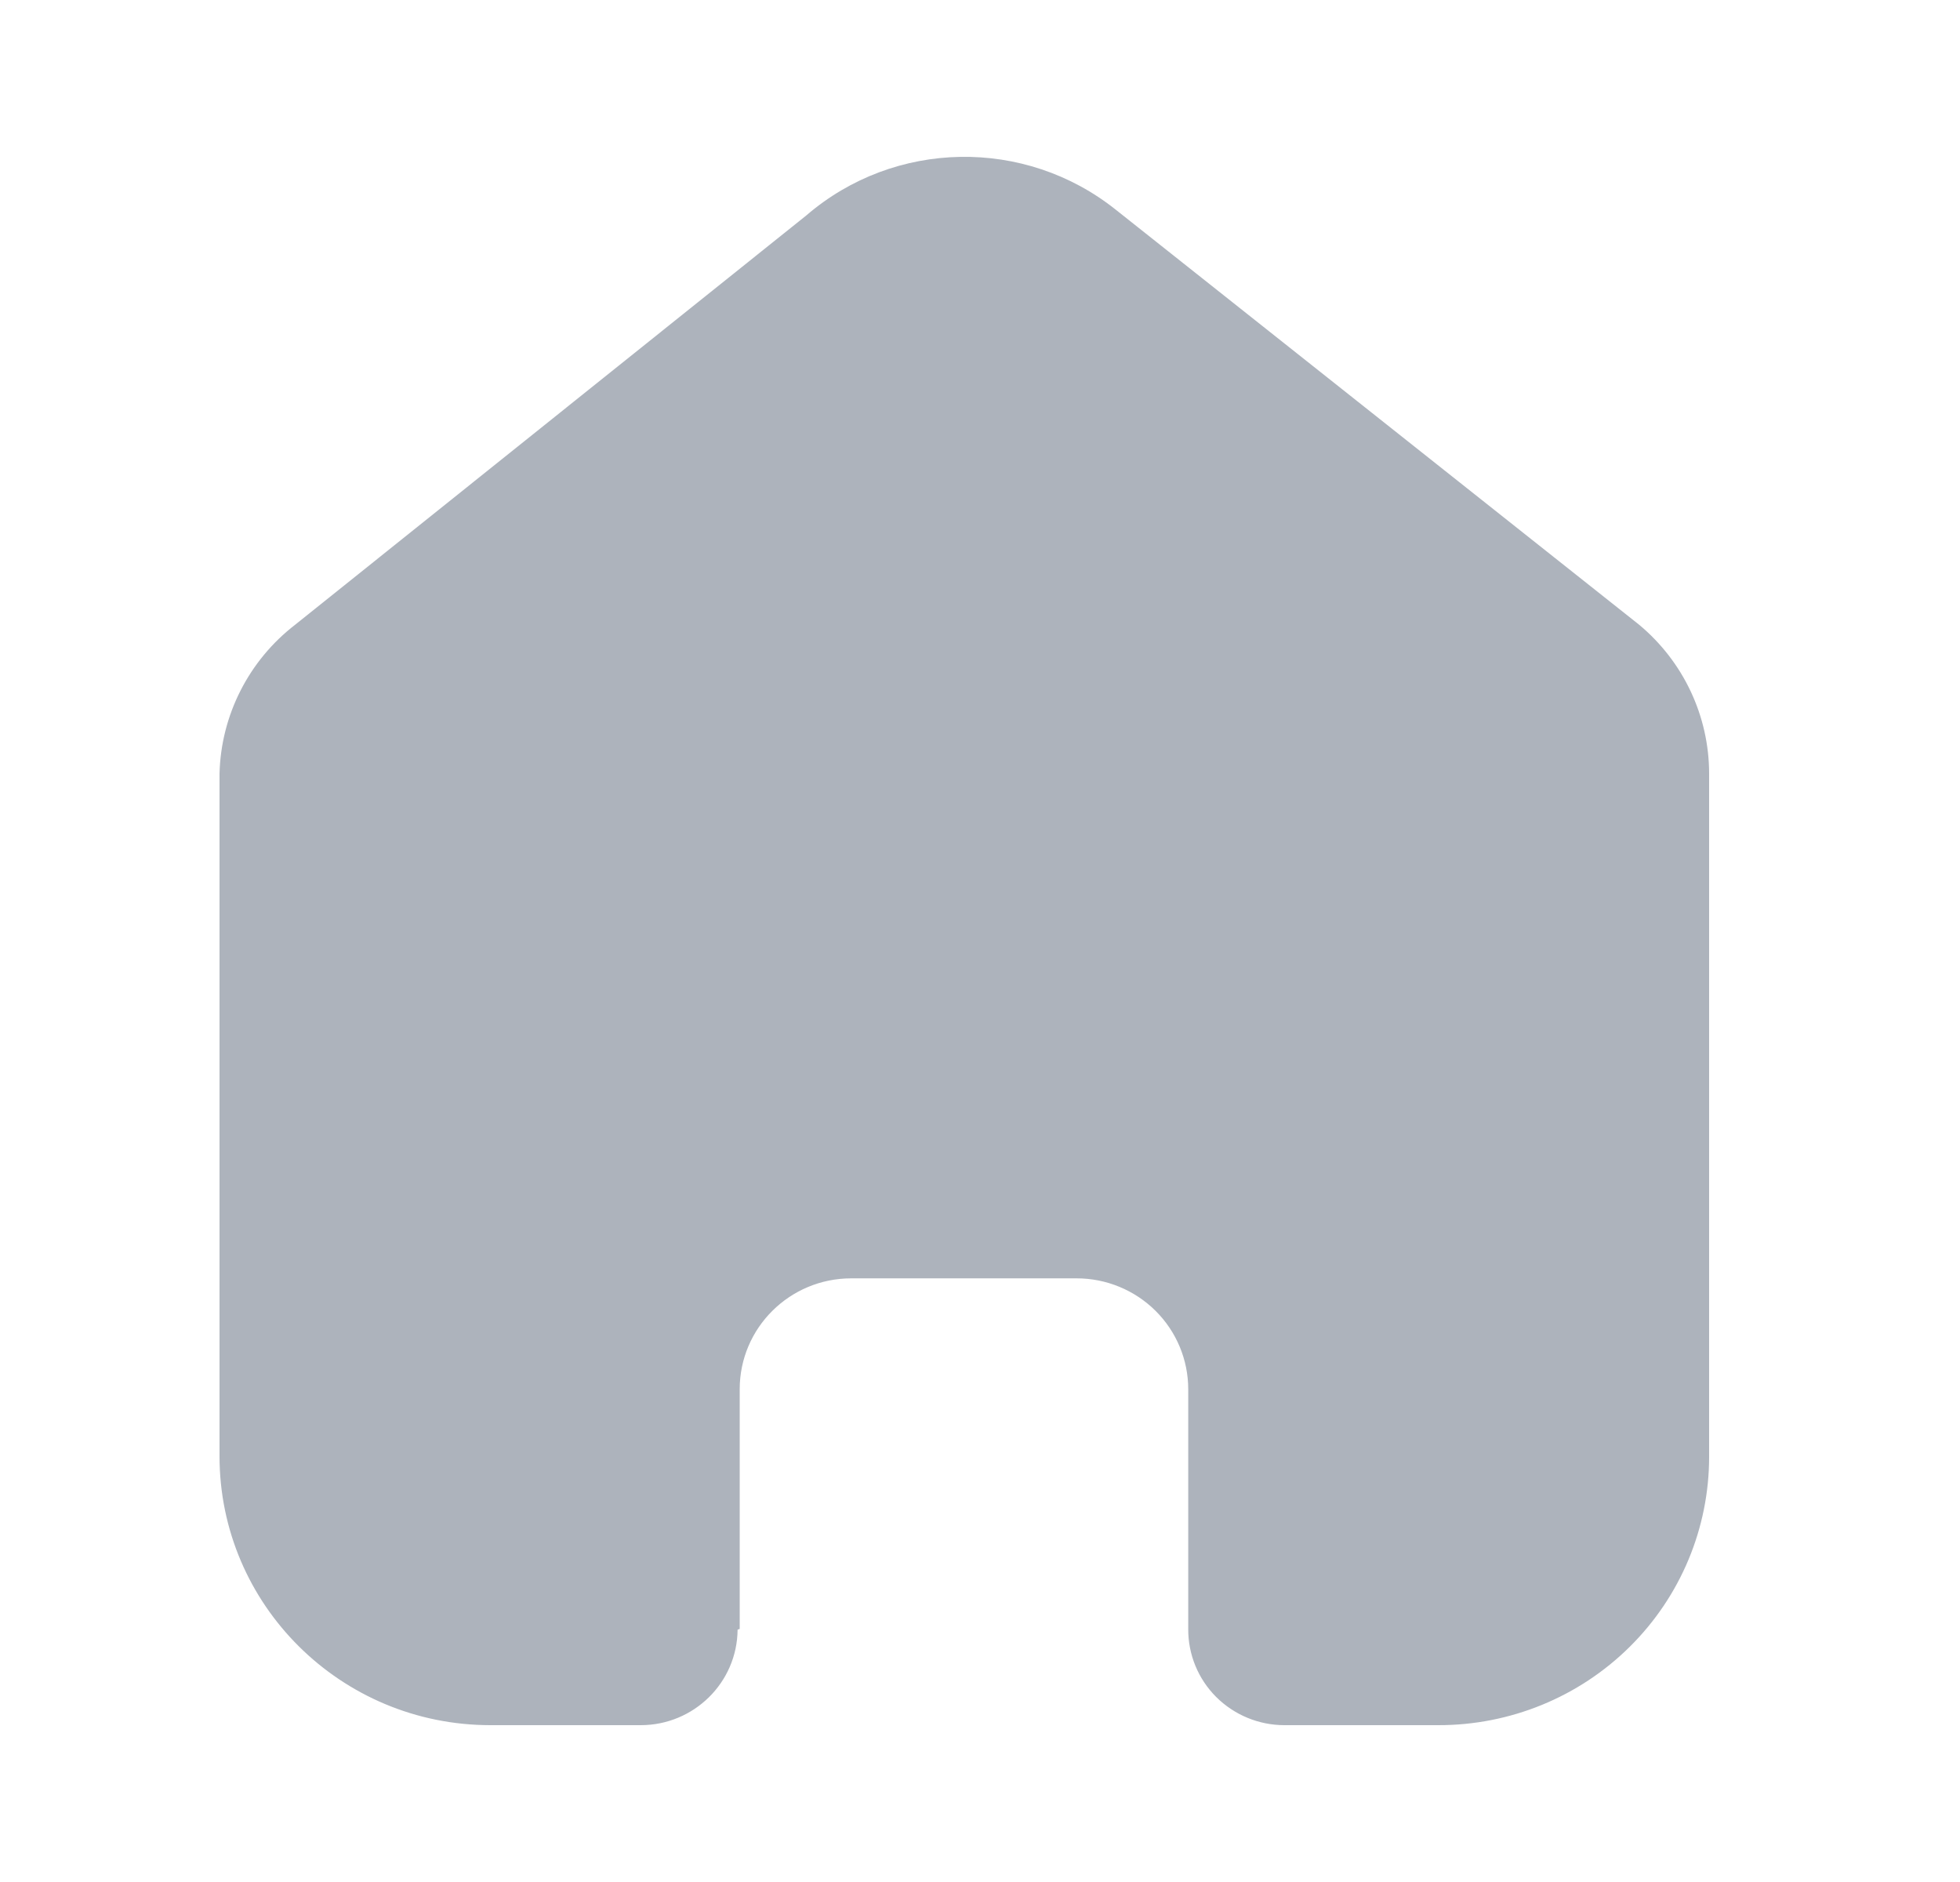 <svg width="25" height="24" viewBox="0 0 25 24" fill="none" xmlns="http://www.w3.org/2000/svg">
<path d="M9.435 20.773V17.716C9.435 16.935 10.072 16.302 10.858 16.302H13.733C14.11 16.302 14.472 16.451 14.739 16.716C15.006 16.981 15.156 17.341 15.156 17.716V20.773C15.154 21.098 15.282 21.41 15.512 21.64C15.743 21.87 16.056 22 16.383 22H18.344C19.26 22.002 20.139 21.643 20.787 21.001C21.436 20.359 21.8 19.487 21.8 18.578V9.867C21.8 9.132 21.472 8.436 20.905 7.965L14.234 2.676C13.074 1.749 11.411 1.778 10.285 2.747L3.767 7.965C3.173 8.422 2.818 9.121 2.8 9.867V18.569C2.8 20.464 4.347 22 6.256 22H8.172C8.851 22 9.403 21.456 9.408 20.782L9.435 20.773Z" fill="#ADB3BC"/>
</svg>
